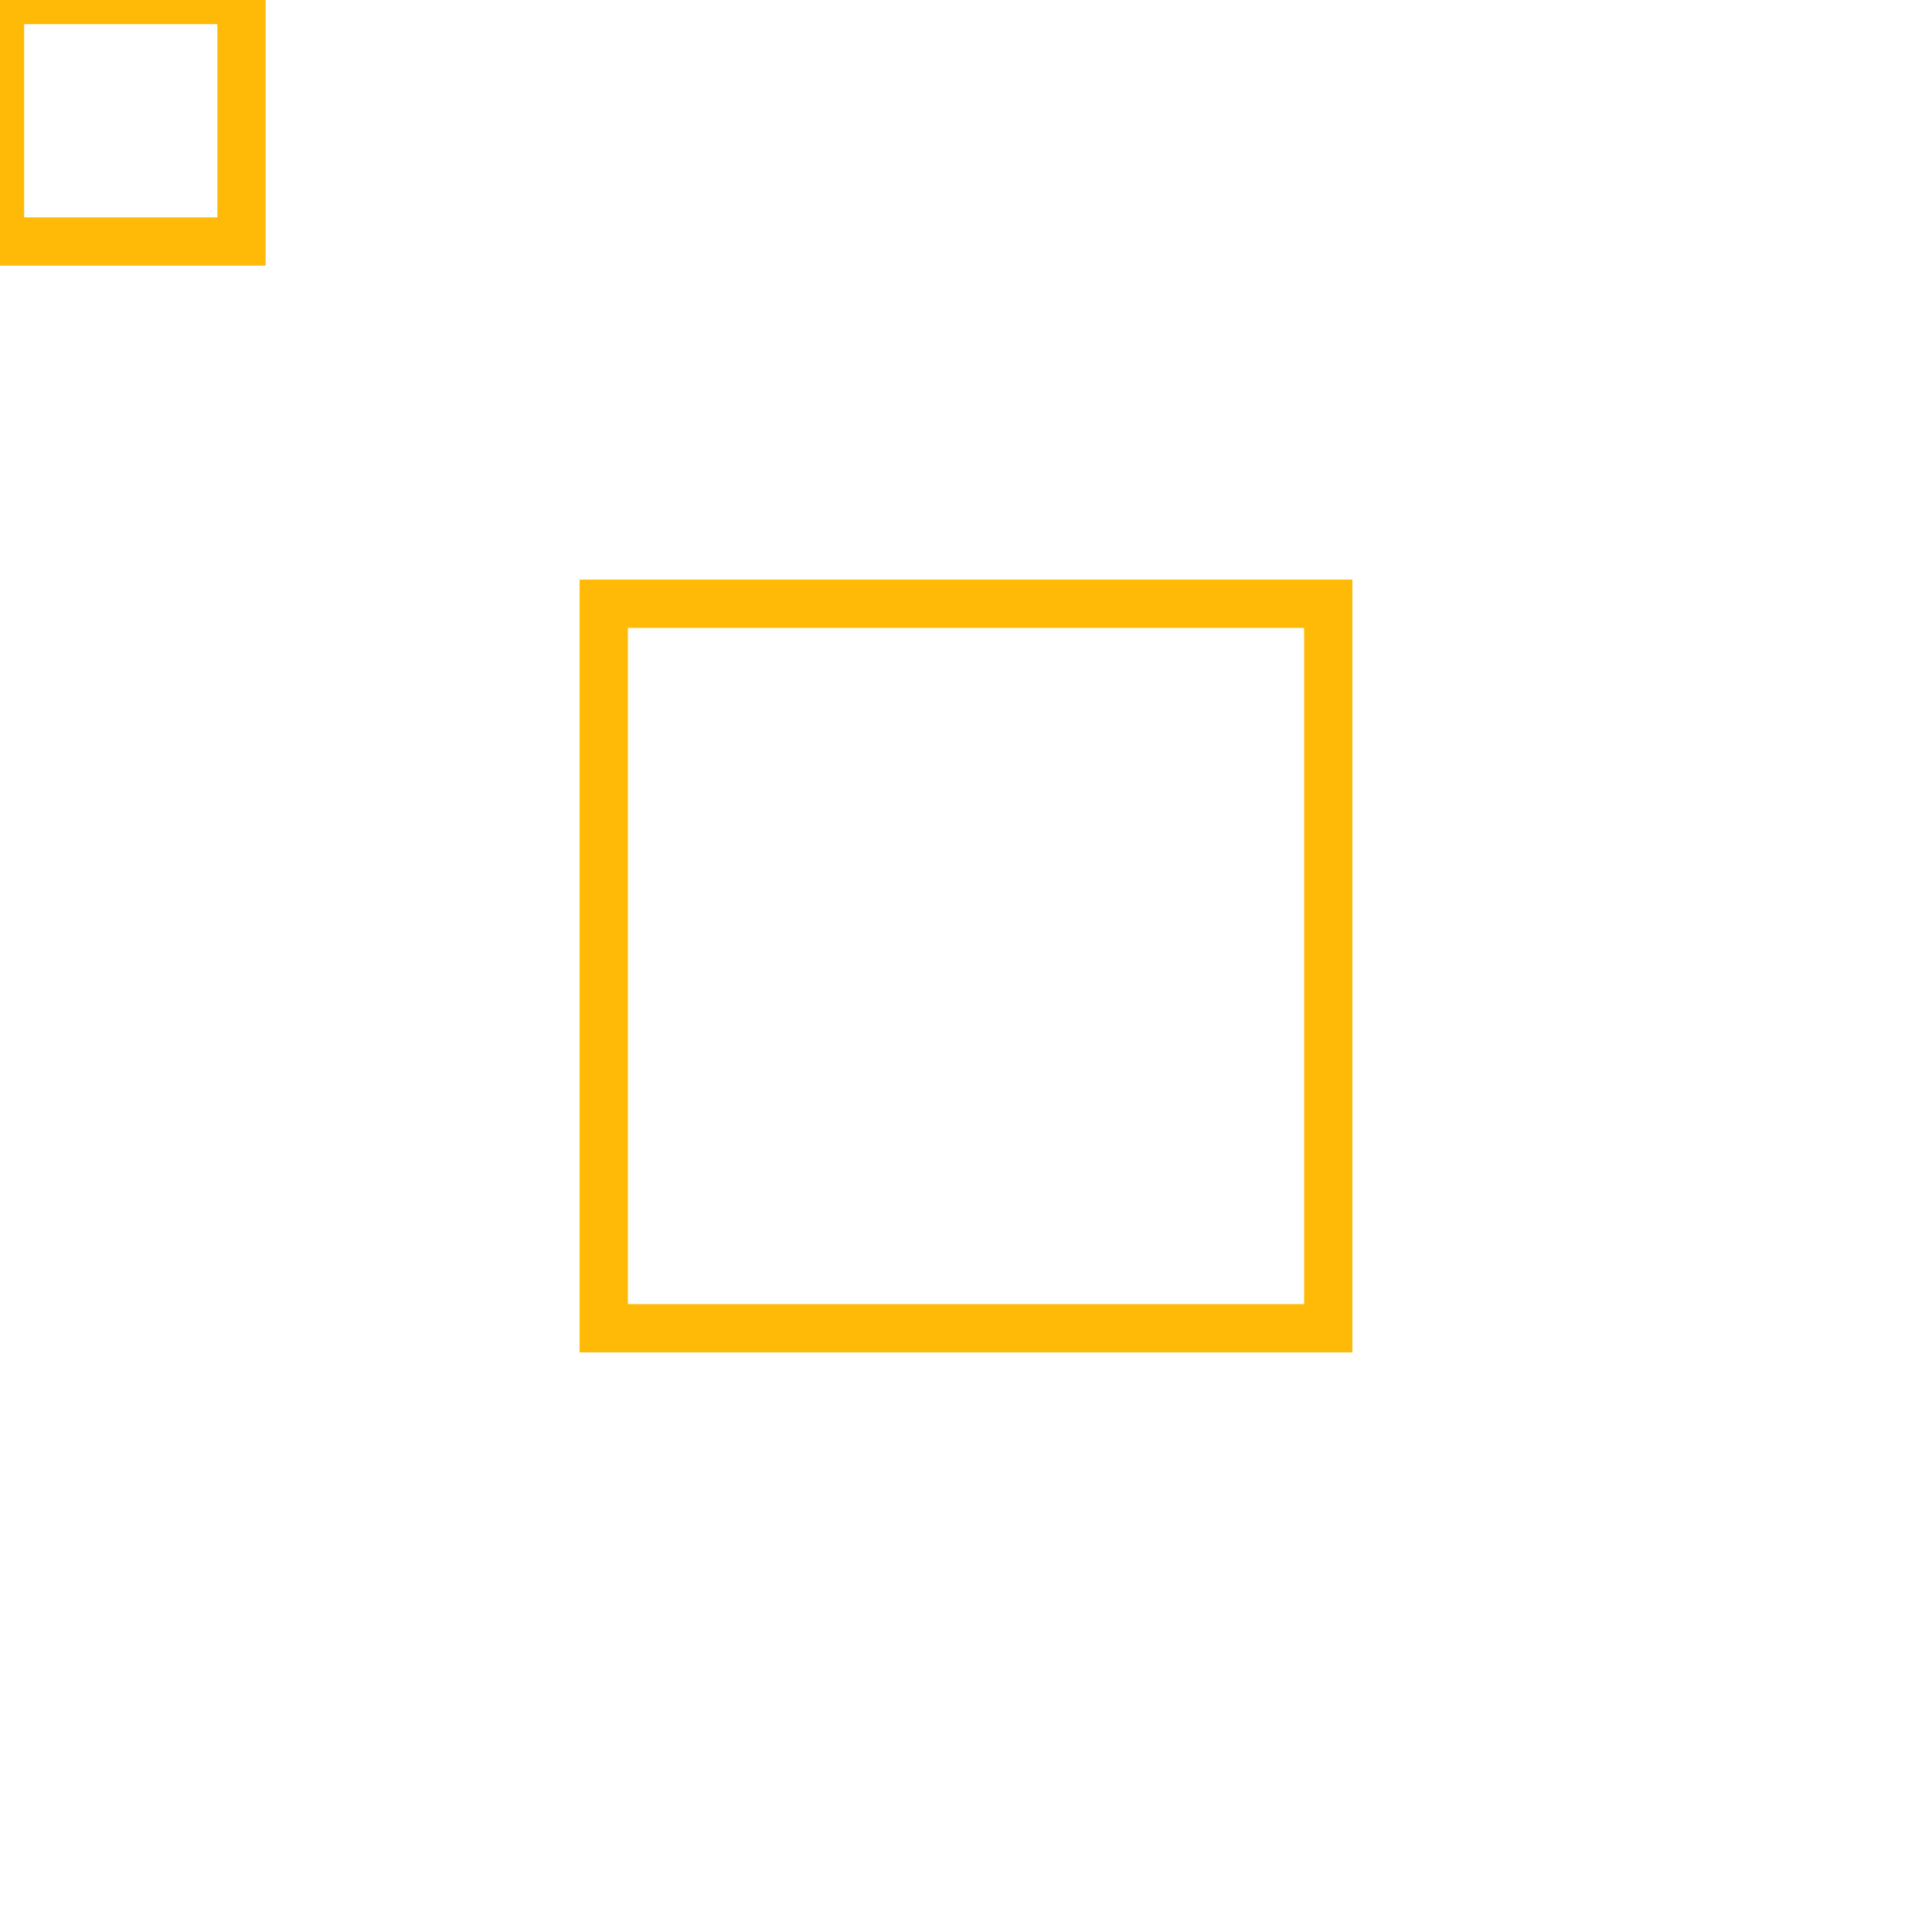 <svg xmlns="http://www.w3.org/2000/svg" version="1.1" xmlns:xlink="http://www.w3.org/1999/xlink" xmlns:svgjs="http://svgjs.dev/svgjs" viewBox="0 0 800 800"><defs><filter id="nnneon-filter" x="-100%" y="-100%" width="100%" height="100%" filterUnits="objectBoundingBox" primitiveUnits="userSpaceOnUse" color-interpolation-filters="sRGB">
	<feGaussianBlur stdDeviation="0 0" x="0%" y="0%" width="100%" height="100%" in="SourceGraphic" edgeMode="none" result="blur"></feGaussianBlur></filter><filter id="nnneon-filter2" x="-100%" y="-100%" width="400%" height="400%" filterUnits="objectBoundingBox" primitiveUnits="userSpaceOnUse" color-interpolation-filters="sRGB">
	<feGaussianBlur stdDeviation="0 0" x="0%" y="0%" width="100%" height="100%" in="SourceGraphic" edgeMode="none" result="blur"></feGaussianBlur></filter></defs><g stroke-width="20" stroke="#FFBA08" fill="none"><rect width="100" height="100" x="0" y="0" filter="url(#nnneon-filter)" rx="0" ry="0"></rect><rect width="300" height="300" x="250" y="250" filter="url(#nnneon-filter2)" opacity="0" rx="0" ry="0"></rect><rect width="300" height="300" x="250" y="250" filter="url(#nnneon-filter2)" opacity="0" rx="0" ry="0"></rect><rect width="300" height="300" x="250" y="250" rx="0" ry="0"></rect></g></svg>